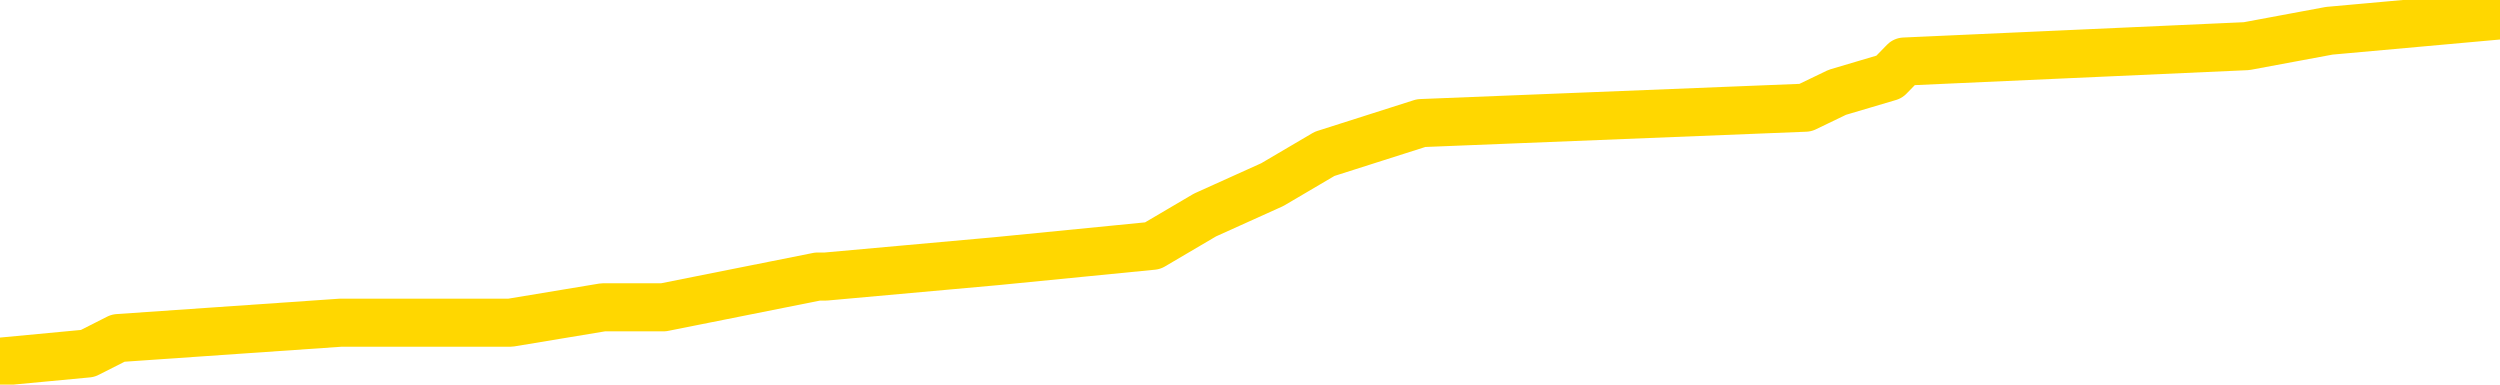 <svg xmlns="http://www.w3.org/2000/svg" version="1.1" viewBox="0 0 6500 1000">
	<path fill="none" stroke="gold" stroke-width="125" stroke-linecap="round" stroke-linejoin="round" d="M0 3357  L-45288 3357 L-45104 3317 L-44614 3237 L-44320 3197 L-44009 3117 L-43775 3077 L-43721 2998 L-43662 2918 L-43509 2878 L-43468 2798 L-43336 2758 L-43043 2718 L-42502 2718 L-41892 2678 L-41844 2678 L-41204 2638 L-41171 2638 L-40645 2638 L-40513 2598 L-40122 2518 L-39794 2438 L-39677 2358 L-39466 2278 L-38749 2278 L-38179 2238 L-38072 2238 L-37897 2198 L-37676 2118 L-37274 2078 L-37249 1998 L-36321 1918 L-36233 1838 L-36151 1758 L-36081 1679 L-35784 1639 L-35632 1559 L-33741 1599 L-33641 1599 L-33378 1599 L-33085 1639 L-32943 1559 L-32694 1559 L-32659 1519 L-32500 1479 L-32037 1399 L-31784 1359 L-31572 1279 L-31320 1239 L-30971 1199 L-30044 1119 L-29950 1039 L-29540 999 L-28369 919 L-27180 879 L-27088 799 L-27060 719 L-26794 639 L-26495 559 L-26366 480 L-26329 400 L-25514 400 L-25130 440 L-24070 480 L-24009 480 L-23743 1279 L-23272 2038 L-23080 2798 L-22816 3557 L-22479 3517 L-22344 3477 L-21888 3437 L-21145 3397 L-21127 3357 L-20962 3277 L-20894 3277 L-20378 3237 L-19349 3237 L-19153 3197 L-18664 3157 L-18302 3117 L-17894 3117 L-17508 3157 L-15805 3157 L-15707 3157 L-15635 3157 L-15573 3157 L-15389 3117 L-15053 3117 L-14412 3077 L-14335 3037 L-14274 3037 L-14087 2998 L-14008 2998 L-13831 2958 L-13811 2918 L-13581 2918 L-13194 2878 L-12305 2878 L-12266 2838 L-12177 2798 L-12150 2718 L-11142 2678 L-10992 2598 L-10968 2558 L-10835 2518 L-10795 2478 L-9537 2438 L-9479 2438 L-8939 2398 L-8887 2398 L-8840 2398 L-8445 2358 L-8306 2318 L-8106 2278 L-7959 2278 L-7794 2278 L-7518 2318 L-7159 2318 L-6606 2278 L-5962 2238 L-5703 2158 L-5549 2118 L-5148 2078 L-5108 2038 L-4987 1998 L-4926 2038 L-4912 2038 L-4818 2038 L-4525 1998 L-4373 1838 L-4043 1758 L-3965 1679 L-3889 1639 L-3663 1519 L-3596 1439 L-3368 1359 L-3316 1279 L-3151 1239 L-2145 1199 L-1962 1159 L-1411 1119 L-1018 1039 L-621 999 L228 919 L307 879 L886 839 L1327 839 L1568 799 L1725 799 L2126 719 L2147 719 L2591 679 L2997 639 L3133 559 L3308 480 L3444 400 L3695 320 L4694 280 L4777 240 L4912 200 L4951 160 L5841 120 L6056 80 L6500 40" />
</svg>
